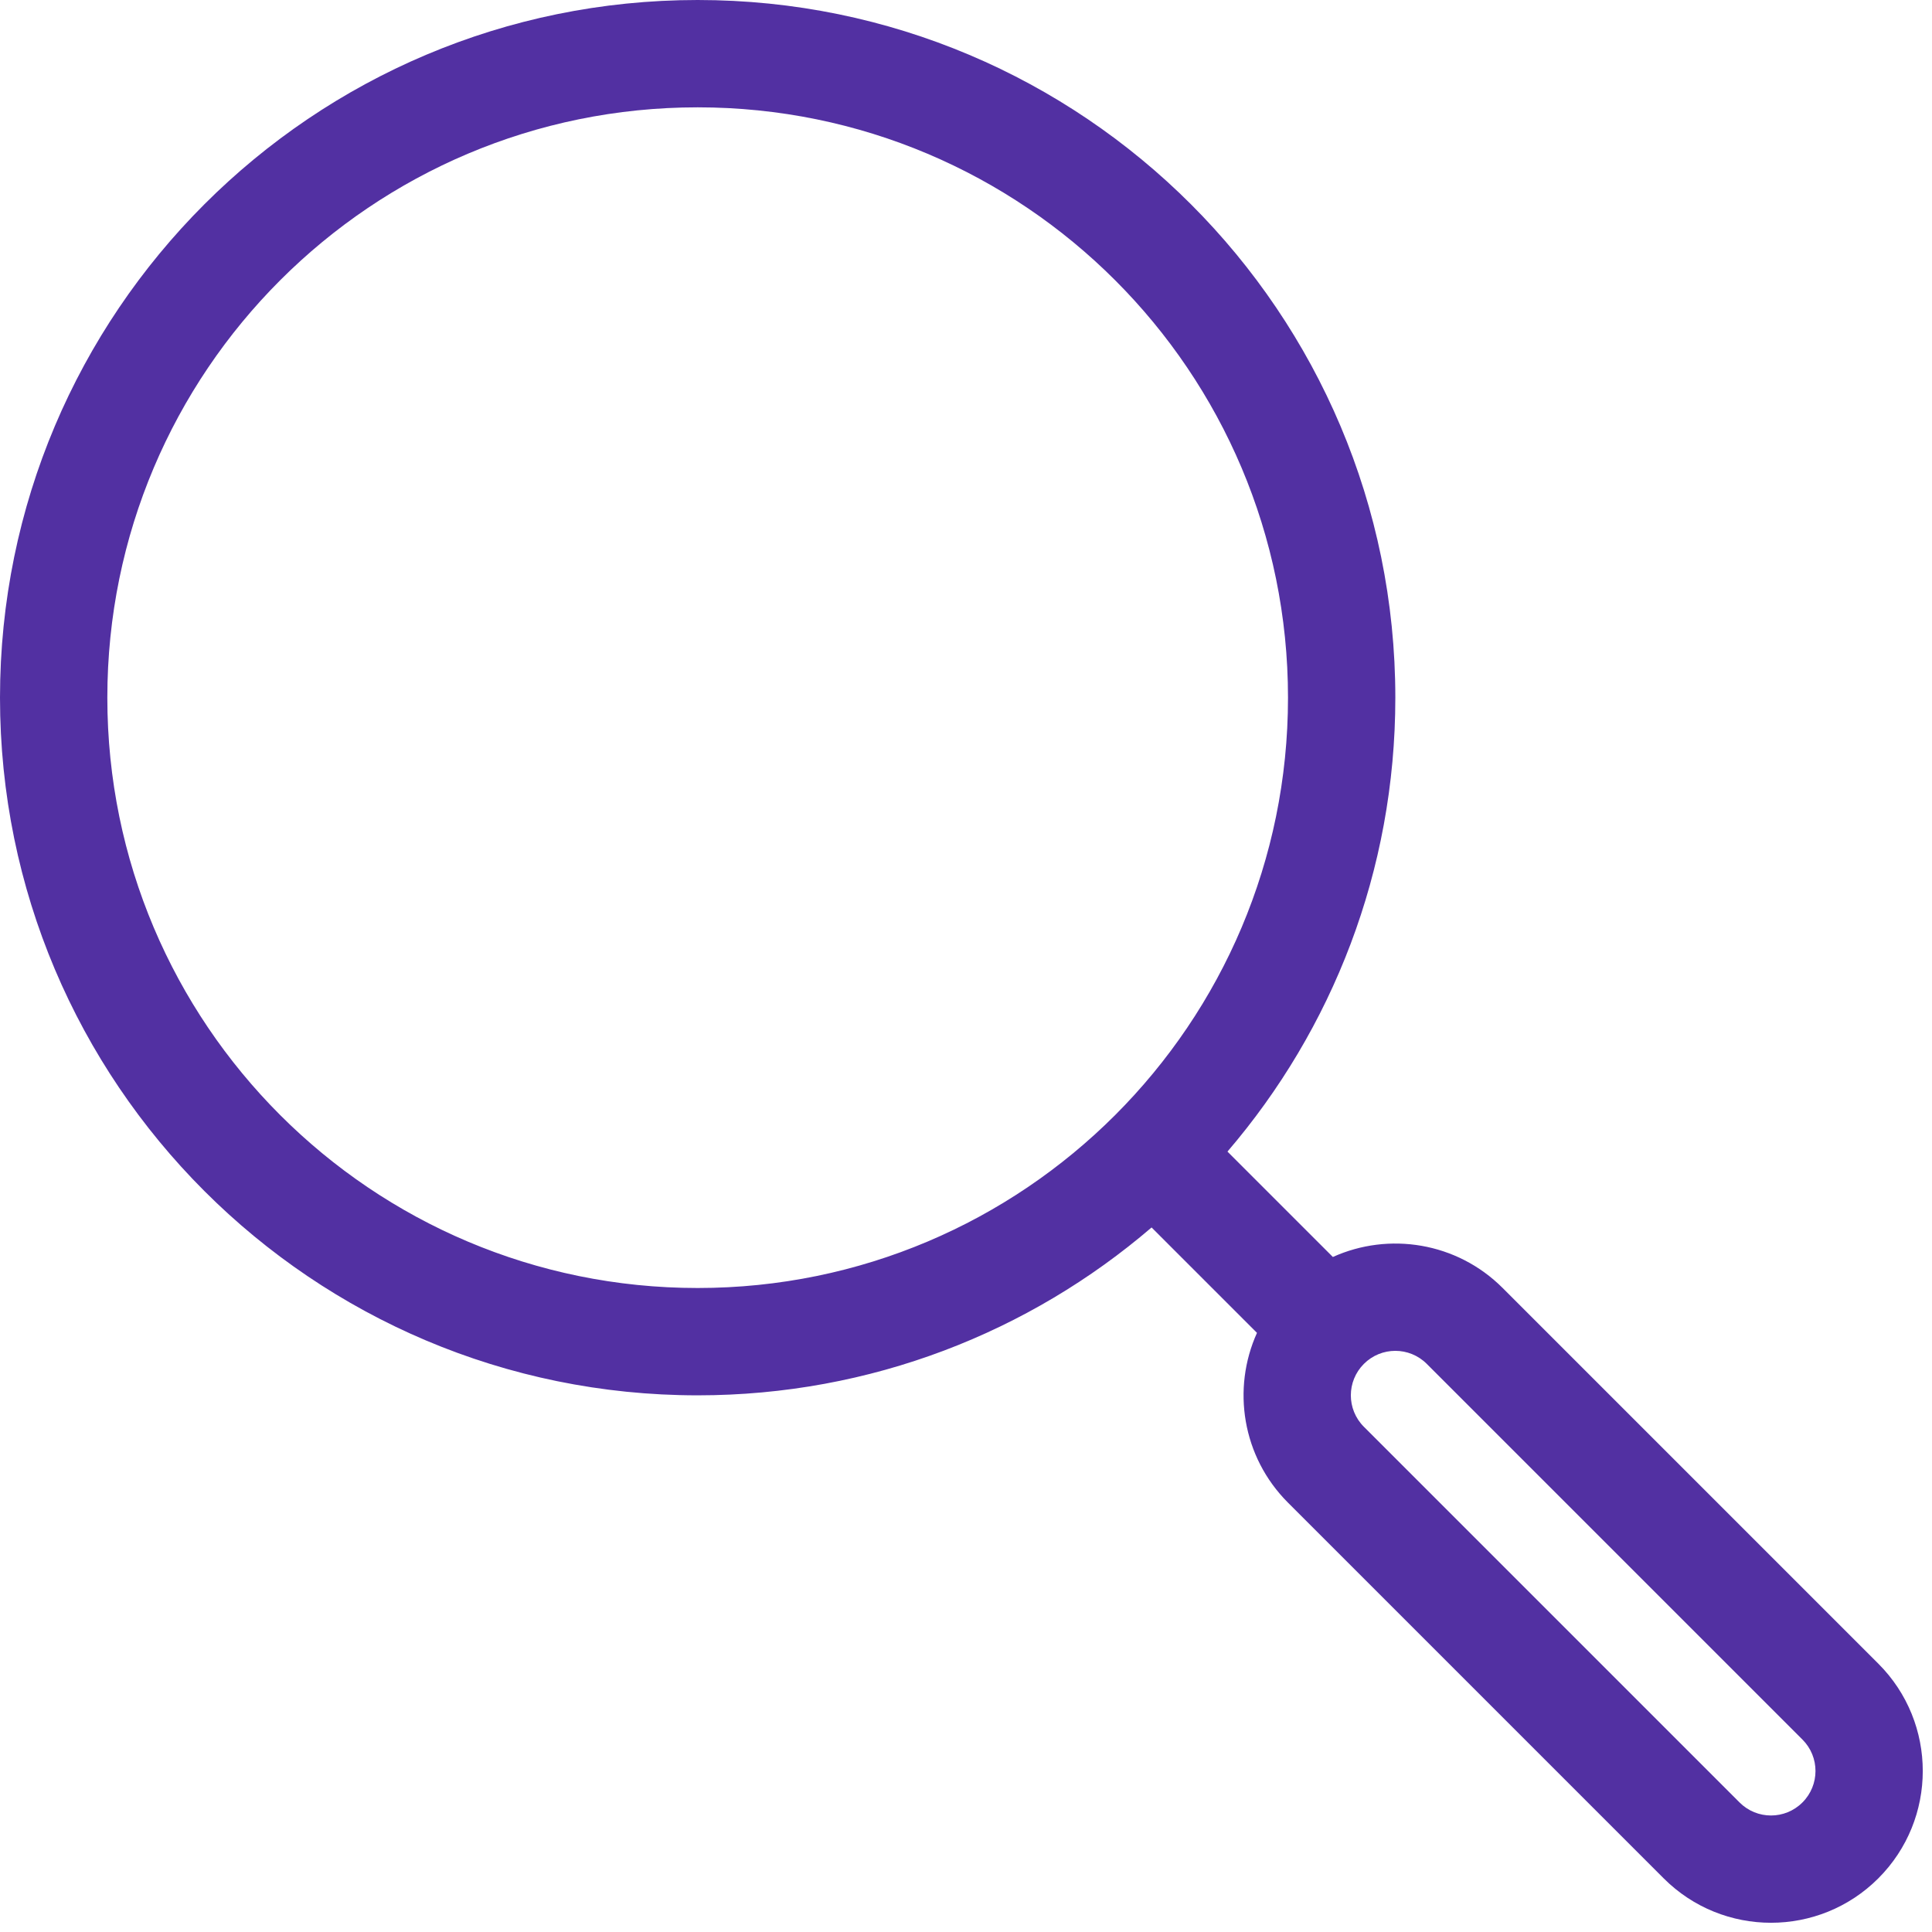 <svg width="18" height="18" viewBox="0 0 18 18" fill="none" xmlns="http://www.w3.org/2000/svg">
<path fill-rule="evenodd" clip-rule="evenodd" d="M11.436 10.729C12.411 9.592 13 8.115 13 6.5C13 2.91 10.09 0 6.5 0C2.91 0 0 2.91 0 6.5C0 10.09 2.91 13 6.5 13C8.115 13 9.592 12.411 10.729 11.436L11.711 12.418C11.476 12.938 11.572 13.572 12 14L15.5 17.5C16.052 18.052 16.948 18.052 17.5 17.5C18.052 16.948 18.052 16.052 17.5 15.5L14 12C13.572 11.572 12.938 11.476 12.418 11.711L11.436 10.729ZM12 6.5C12 9.538 9.538 12 6.5 12C3.462 12 1 9.538 1 6.5C1 3.462 3.462 1 6.5 1C9.538 1 12 3.462 12 6.5ZM16.793 16.207L13.293 12.707C13.131 12.545 12.869 12.545 12.707 12.707C12.545 12.869 12.545 13.131 12.707 13.293L16.207 16.793C16.369 16.955 16.631 16.955 16.793 16.793C16.955 16.631 16.955 16.369 16.793 16.207Z" fill="#5230A2"/>
</svg>
